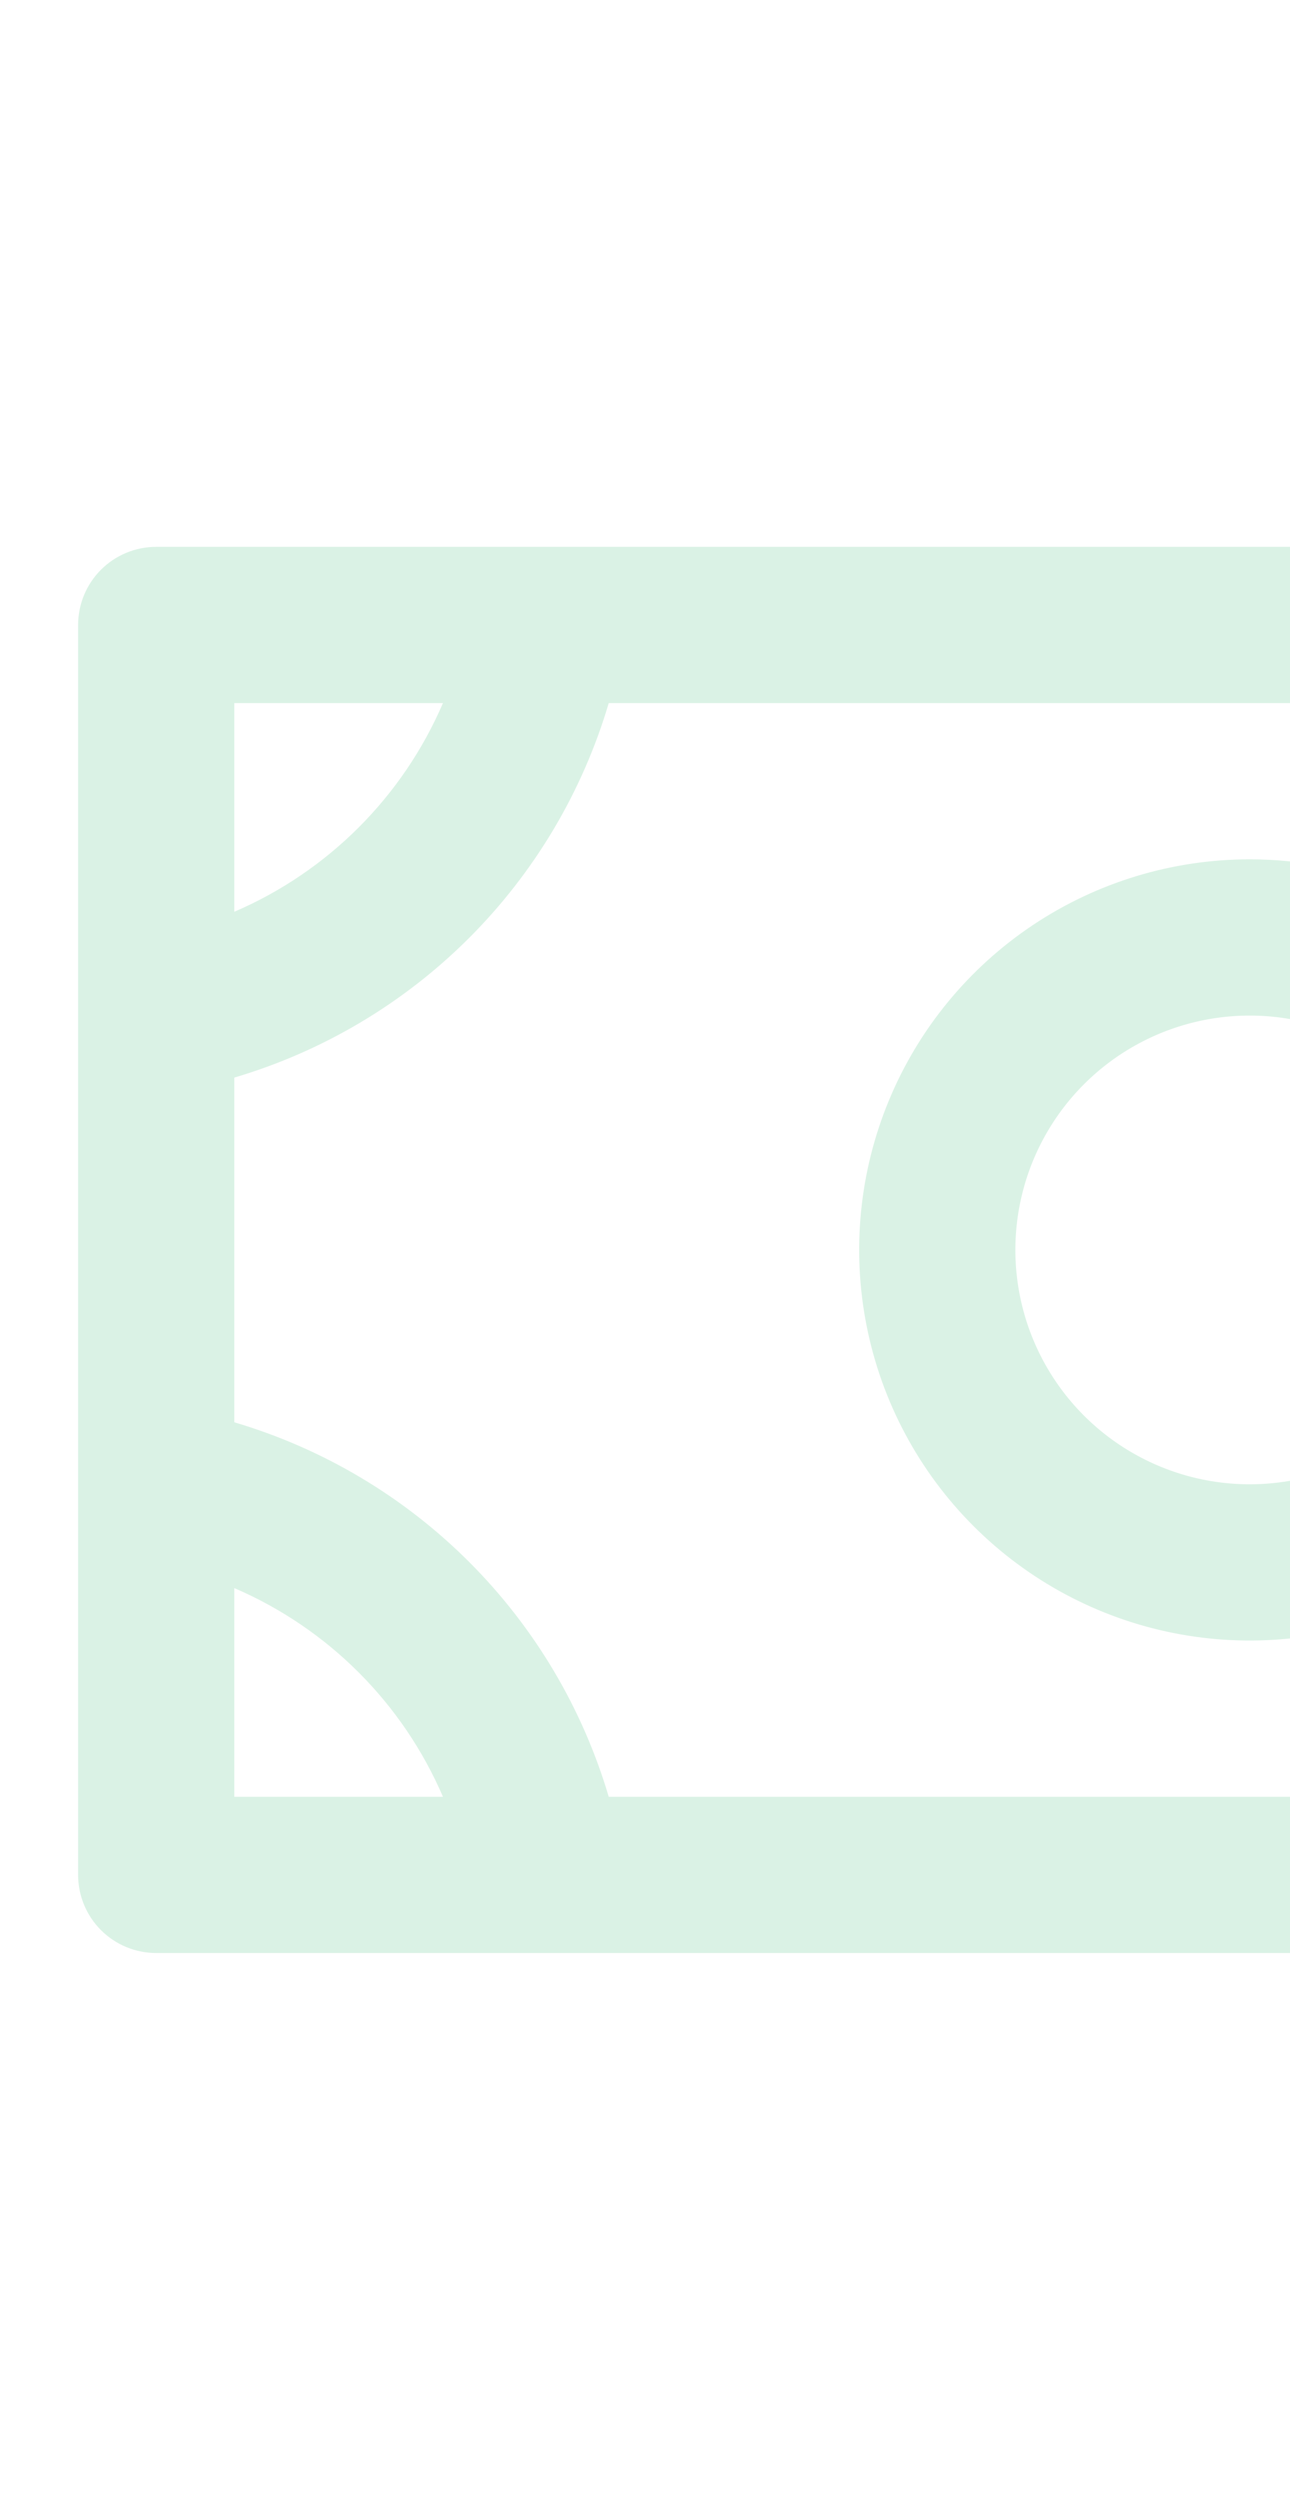 <svg width="80" height="155" viewBox="0 0 80 155" fill="none" xmlns="http://www.w3.org/2000/svg">
<g id="Frame" opacity="0.2">
<path id="Vector" d="M77.5 53.281C72.71 53.281 68.028 54.702 64.045 57.363C60.062 60.024 56.958 63.806 55.125 68.232C53.292 72.657 52.812 77.527 53.747 82.225C54.681 86.923 56.988 91.238 60.375 94.625C63.762 98.012 68.077 100.319 72.775 101.253C77.473 102.188 82.343 101.708 86.768 99.875C91.194 98.042 94.976 94.938 97.637 90.955C100.298 86.972 101.719 82.29 101.719 77.5C101.719 71.077 99.167 64.917 94.625 60.375C90.083 55.833 83.923 53.281 77.5 53.281ZM77.5 92.031C74.626 92.031 71.817 91.179 69.427 89.582C67.037 87.986 65.175 85.716 64.075 83.061C62.975 80.406 62.687 77.484 63.248 74.665C63.809 71.846 65.193 69.257 67.225 67.225C69.257 65.193 71.846 63.809 74.665 63.248C77.484 62.687 80.406 62.975 83.061 64.075C85.716 65.175 87.986 67.037 89.582 69.427C91.179 71.817 92.031 74.626 92.031 77.5C92.031 81.354 90.5 85.05 87.775 87.775C85.05 90.5 81.354 92.031 77.5 92.031ZM145.312 33.906H9.688C8.403 33.906 7.171 34.417 6.262 35.325C5.354 36.233 4.844 37.465 4.844 38.75V116.25C4.844 117.535 5.354 118.767 6.262 119.675C7.171 120.583 8.403 121.094 9.688 121.094H145.312C146.597 121.094 147.829 120.583 148.738 119.675C149.646 118.767 150.156 117.535 150.156 116.25V38.75C150.156 37.465 149.646 36.233 148.738 35.325C147.829 34.417 146.597 33.906 145.312 33.906ZM117.249 111.406H37.751C36.125 105.906 33.148 100.9 29.093 96.845C25.037 92.789 20.031 89.813 14.531 88.186V66.814C20.031 65.187 25.037 62.211 29.093 58.155C33.148 54.1 36.125 49.094 37.751 43.594H117.249C118.875 49.094 121.852 54.1 125.907 58.155C129.963 62.211 134.969 65.187 140.469 66.814V88.186C134.969 89.813 129.963 92.789 125.907 96.845C121.852 100.9 118.875 105.906 117.249 111.406ZM140.469 56.533C134.659 54.034 130.028 49.404 127.53 43.594H140.469V56.533ZM27.47 43.594C24.972 49.404 20.341 54.034 14.531 56.533V43.594H27.47ZM14.531 98.467C20.341 100.966 24.972 105.596 27.47 111.406H14.531V98.467ZM127.53 111.406C130.028 105.596 134.659 100.966 140.469 98.467V111.406H127.53Z" fill="#47BE7D"/>
</g>
</svg>
